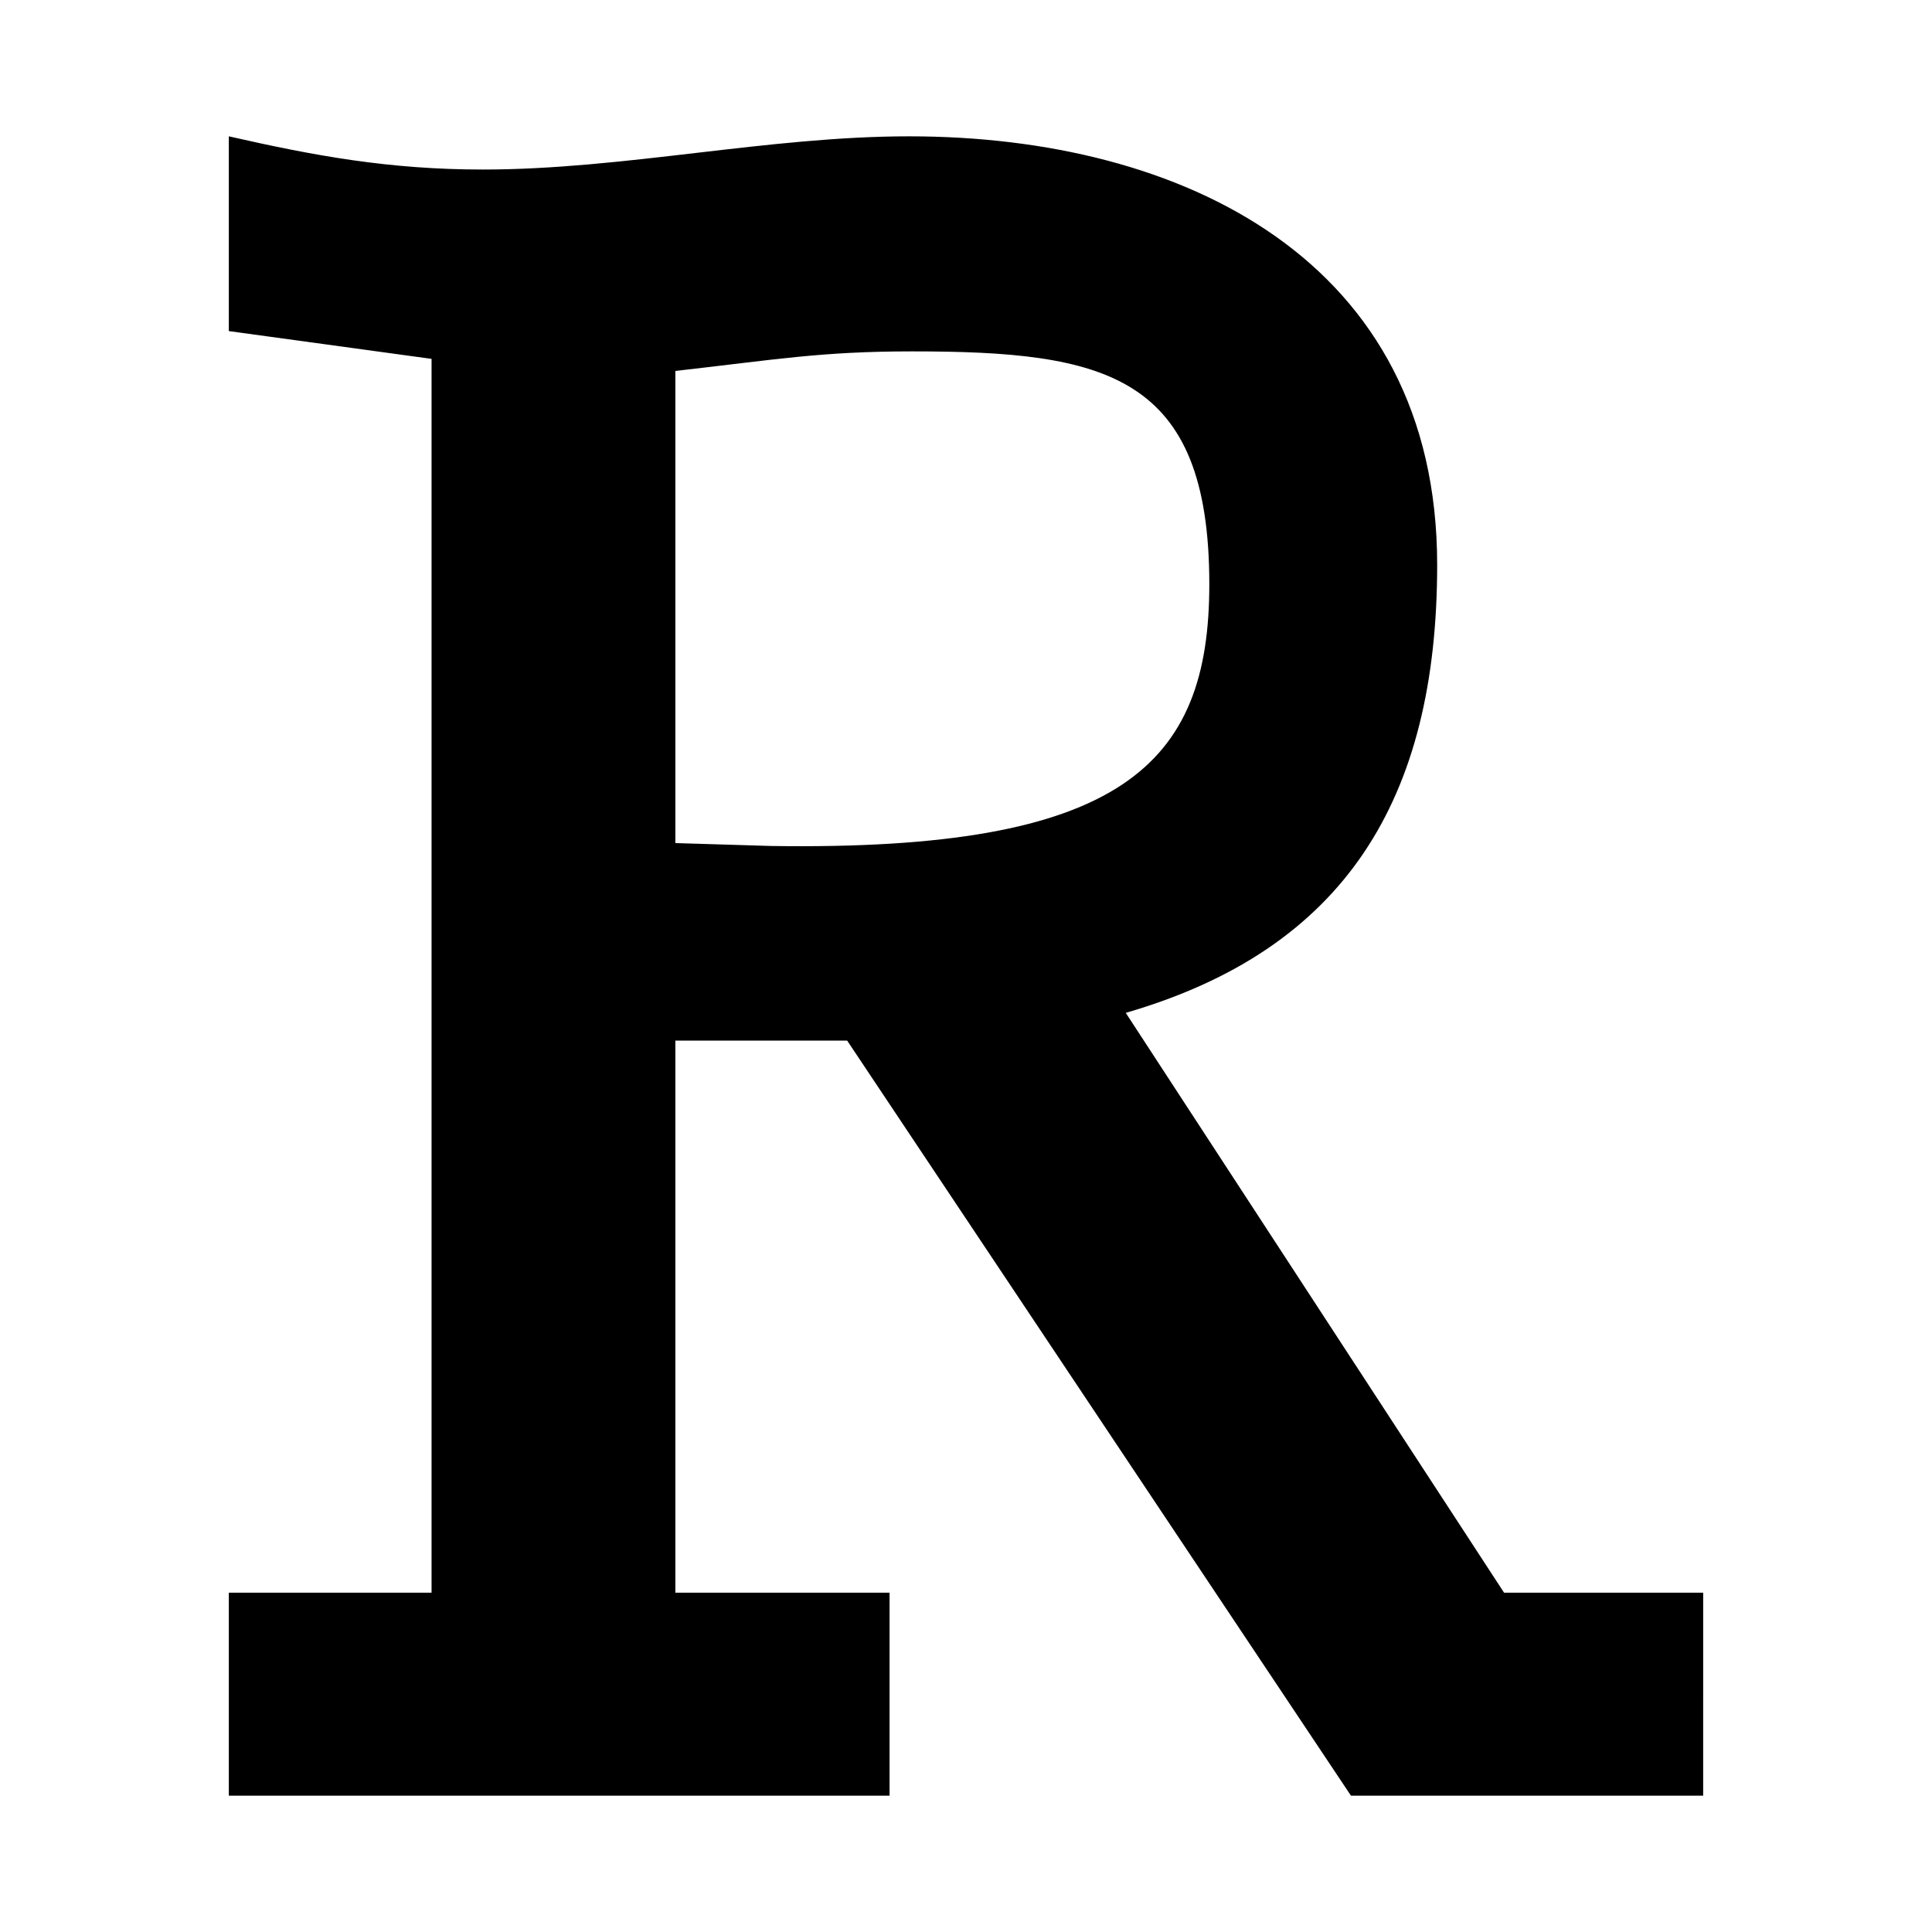 <?xml version="1.0" encoding="UTF-8" standalone="no"?>
<svg
   height="16"
   viewBox="0 0 16 16"
   width="16"
   version="1.1"
   id="svg4"
   xml:space="preserve"
   xmlns="http://www.w3.org/2000/svg"
   xmlns:svg="http://www.w3.org/2000/svg"><defs
     id="defs8" /><path
     class="st2"
     d="m 12.456,13.19 h 1.649 l -1.09e-4,1.681 H 11.188 L 7.016,8.618 H 5.593 V 13.19 h 1.774 v 1.681 H 1.895 V 13.19 H 3.574 V 2.972 L 1.895,2.742 V 1.129 c 0.712,0.162 1.33,0.275 2.105,0.275 1.168,0 2.361,-0.275 3.529,-0.275 2.267,0 4.373,1.03 4.373,3.548 0,1.948 -0.768,3.186 -2.579,3.711 z M 5.593,6.982 6.385,7.006 C 9.296,7.05 10.015,6.331 10.015,4.839 c 0,-1.742 -0.862,-1.929 -2.462,-1.929 -0.756,0 -1.136,0.069 -1.96,0.162 z"
     id="path264"
     style="display:inline;fill:#000000;fill-opacity:1;stroke-width:0.049" /><style
     type="text/css"
     id="style244">
	.st0{fill:#75AADB;}
	.st1{fill:#4D4D4D;}
	.st2{fill:#FFFFFF;}
	.st3{fill:url(#SVGID_1_);}
	.st4{fill:url(#SVGID_2_);}
	.st5{fill:url(#SVGID_3_);}
	.st6{fill:url(#SVGID_4_);}
	.st7{fill:url(#SVGID_5_);}
	.st8{fill:url(#SVGID_6_);}
	.st9{fill:url(#SVGID_7_);}
	.st10{fill:url(#SVGID_8_);}
	.st11{fill:url(#SVGID_9_);}
	.st12{fill:url(#SVGID_10_);}
	.st13{opacity:0.18;fill:url(#SVGID_11_);}
	.st14{opacity:0.3;}
</style></svg>
